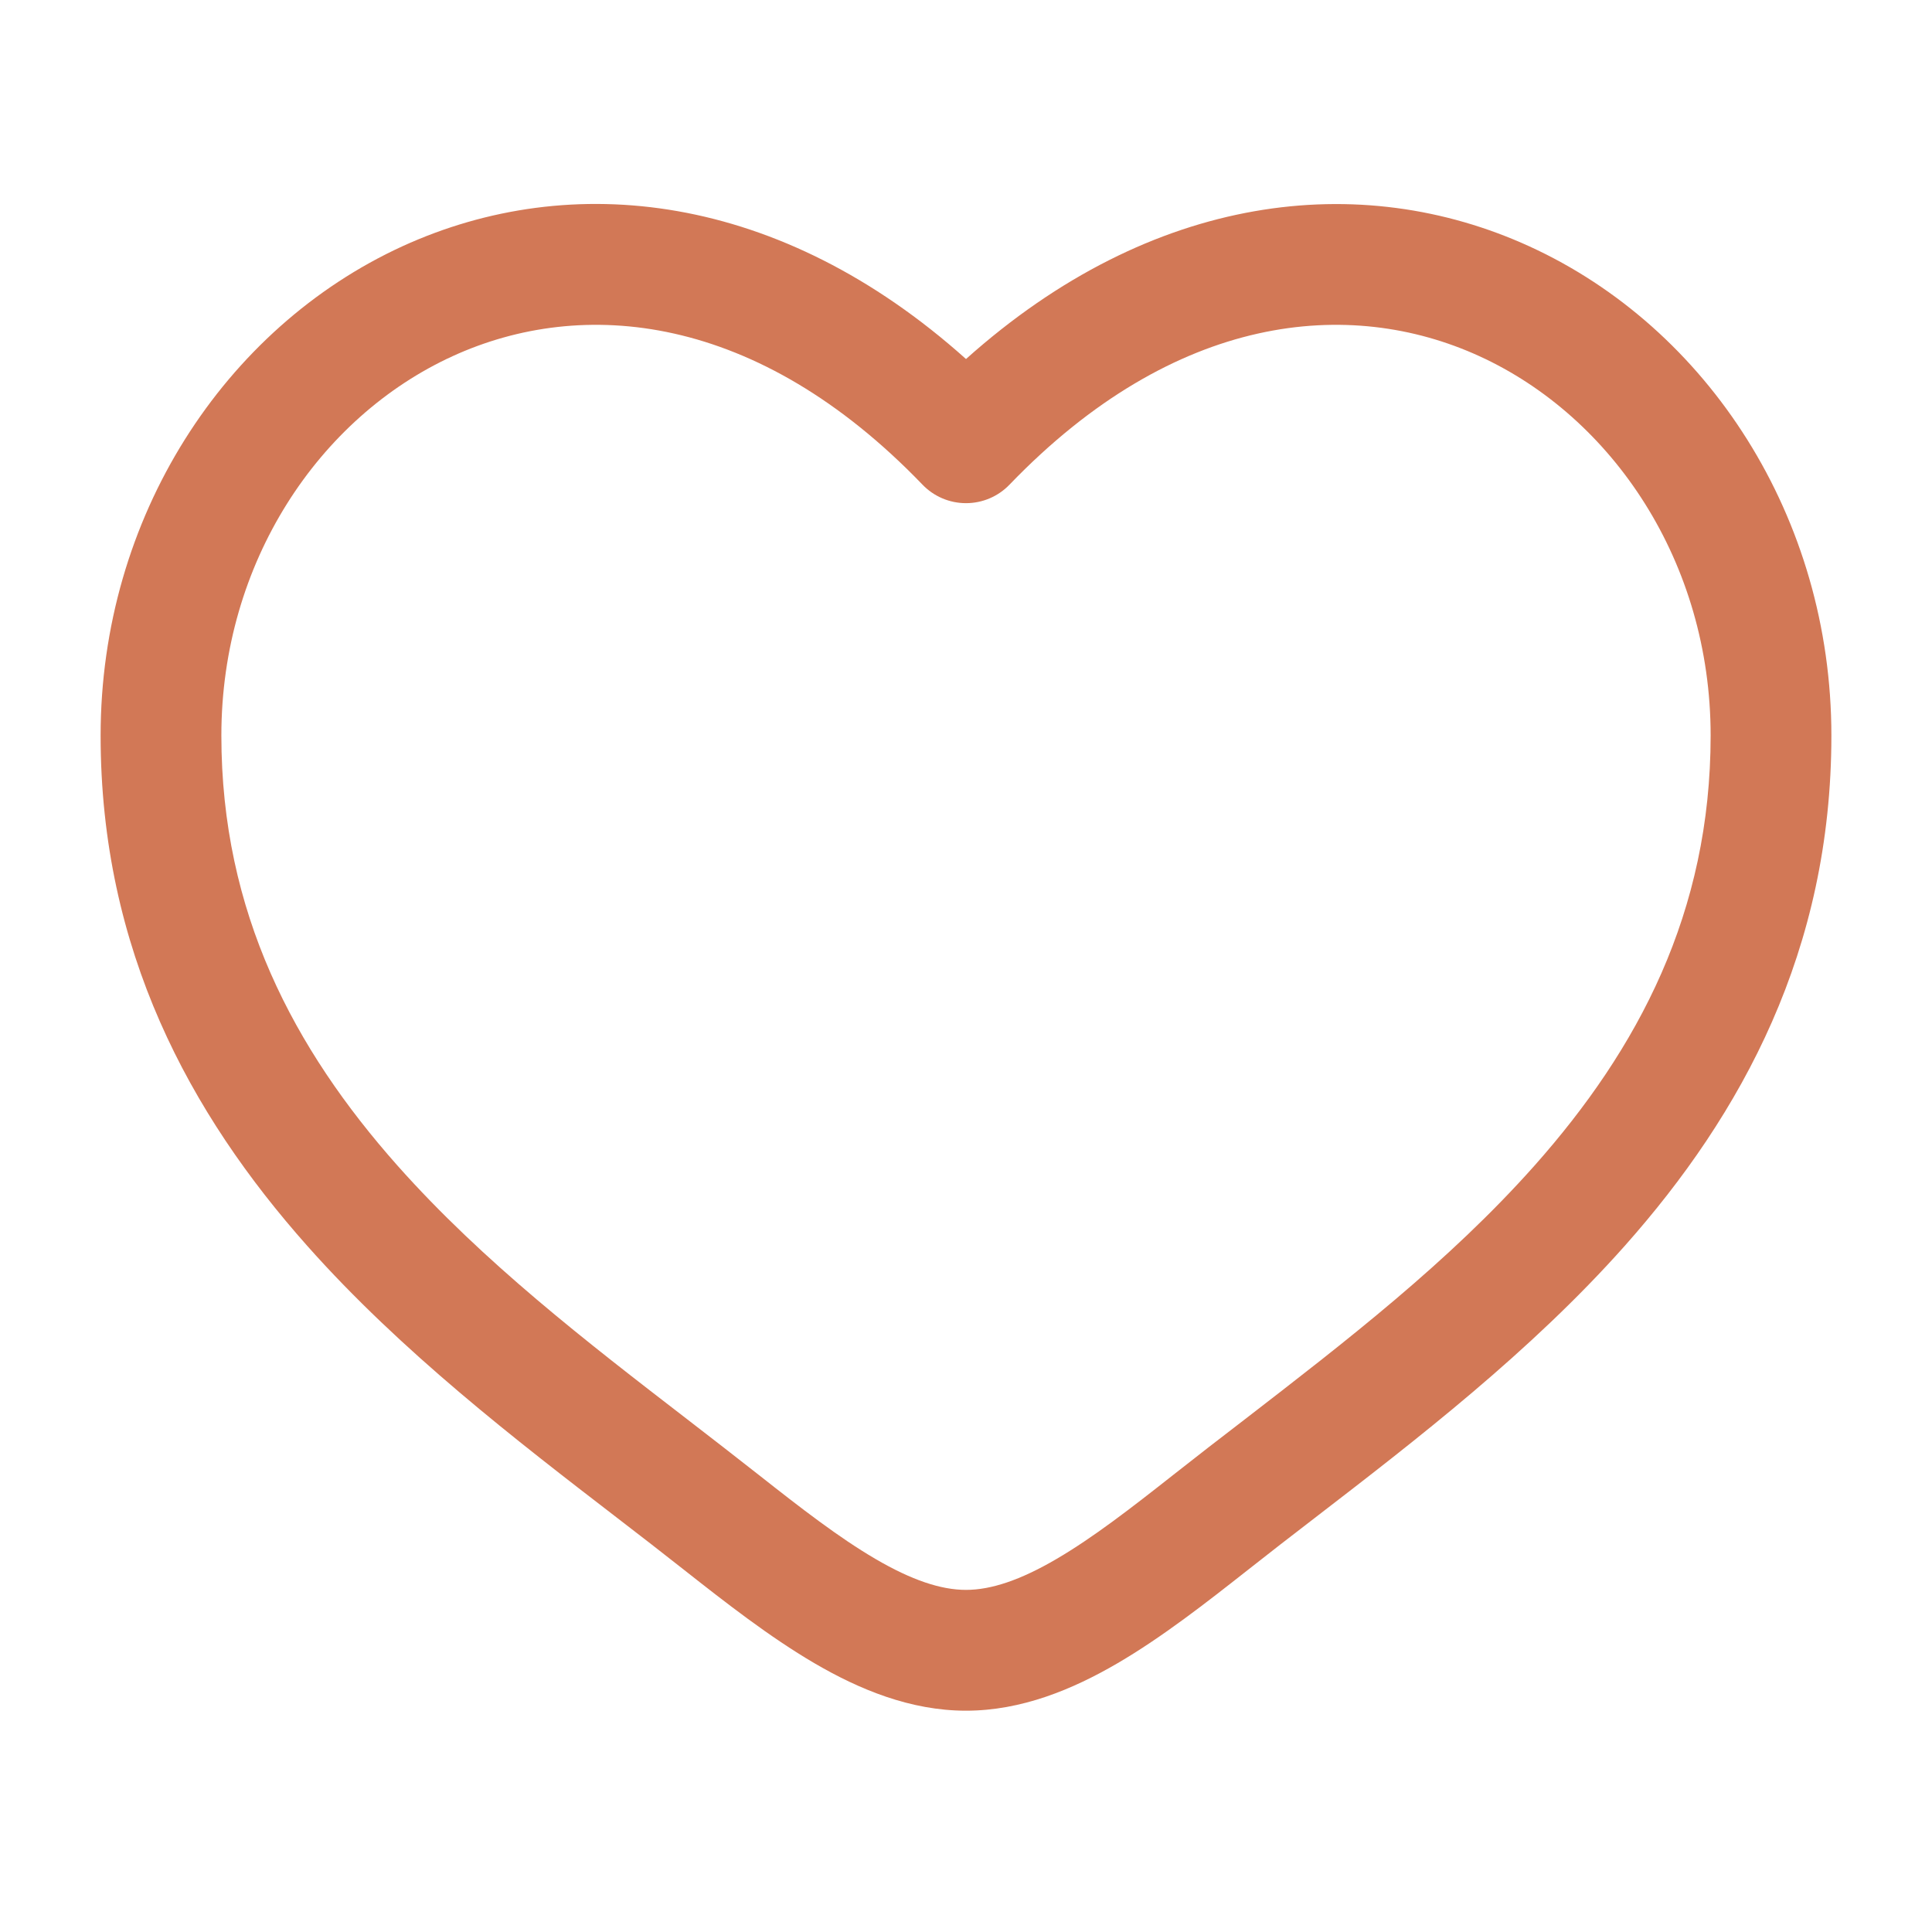 <svg width="64" height="64" viewBox="0 0 64 64" fill="none" xmlns="http://www.w3.org/2000/svg">
<path fill-rule="evenodd" clip-rule="evenodd" d="M14.997 11.797C10.573 13.819 7.333 18.629 7.333 24.365C7.333 30.224 9.733 34.741 13.168 38.613C16.003 41.803 19.432 44.448 22.776 47.024C23.572 47.637 24.359 48.249 25.136 48.859C26.539 49.965 27.789 50.933 28.997 51.64C30.205 52.347 31.173 52.667 32 52.667C32.827 52.667 33.797 52.347 35.003 51.64C36.211 50.933 37.461 49.965 38.864 48.859C39.641 48.247 40.428 47.636 41.224 47.027C44.568 44.445 47.997 41.803 50.832 38.613C54.269 34.741 56.667 30.224 56.667 24.365C56.667 18.632 53.427 13.819 49.003 11.797C44.704 9.832 38.928 10.352 33.44 16.056C33.253 16.25 33.03 16.404 32.782 16.509C32.535 16.614 32.269 16.668 32 16.668C31.731 16.668 31.465 16.614 31.218 16.509C30.97 16.404 30.747 16.25 30.56 16.056C25.072 10.352 19.296 9.832 14.997 11.797ZM32 11.893C25.835 6.373 18.931 5.6 13.333 8.157C7.429 10.864 3.333 17.136 3.333 24.368C3.333 31.475 6.293 36.899 10.179 41.272C13.288 44.773 17.093 47.704 20.456 50.291C21.22 50.877 21.955 51.448 22.659 52.003C24.027 53.08 25.493 54.227 26.979 55.096C28.464 55.965 30.16 56.669 32 56.669C33.84 56.669 35.536 55.963 37.021 55.096C38.509 54.227 39.973 53.08 41.341 52.003C42.045 51.448 42.779 50.877 43.544 50.291C46.904 47.704 50.712 44.771 53.821 41.272C57.707 36.899 60.667 31.475 60.667 24.368C60.667 17.136 56.573 10.864 50.667 8.163C45.069 5.603 38.165 6.376 32 11.893Z" fill="#D27856"/>
</svg>
